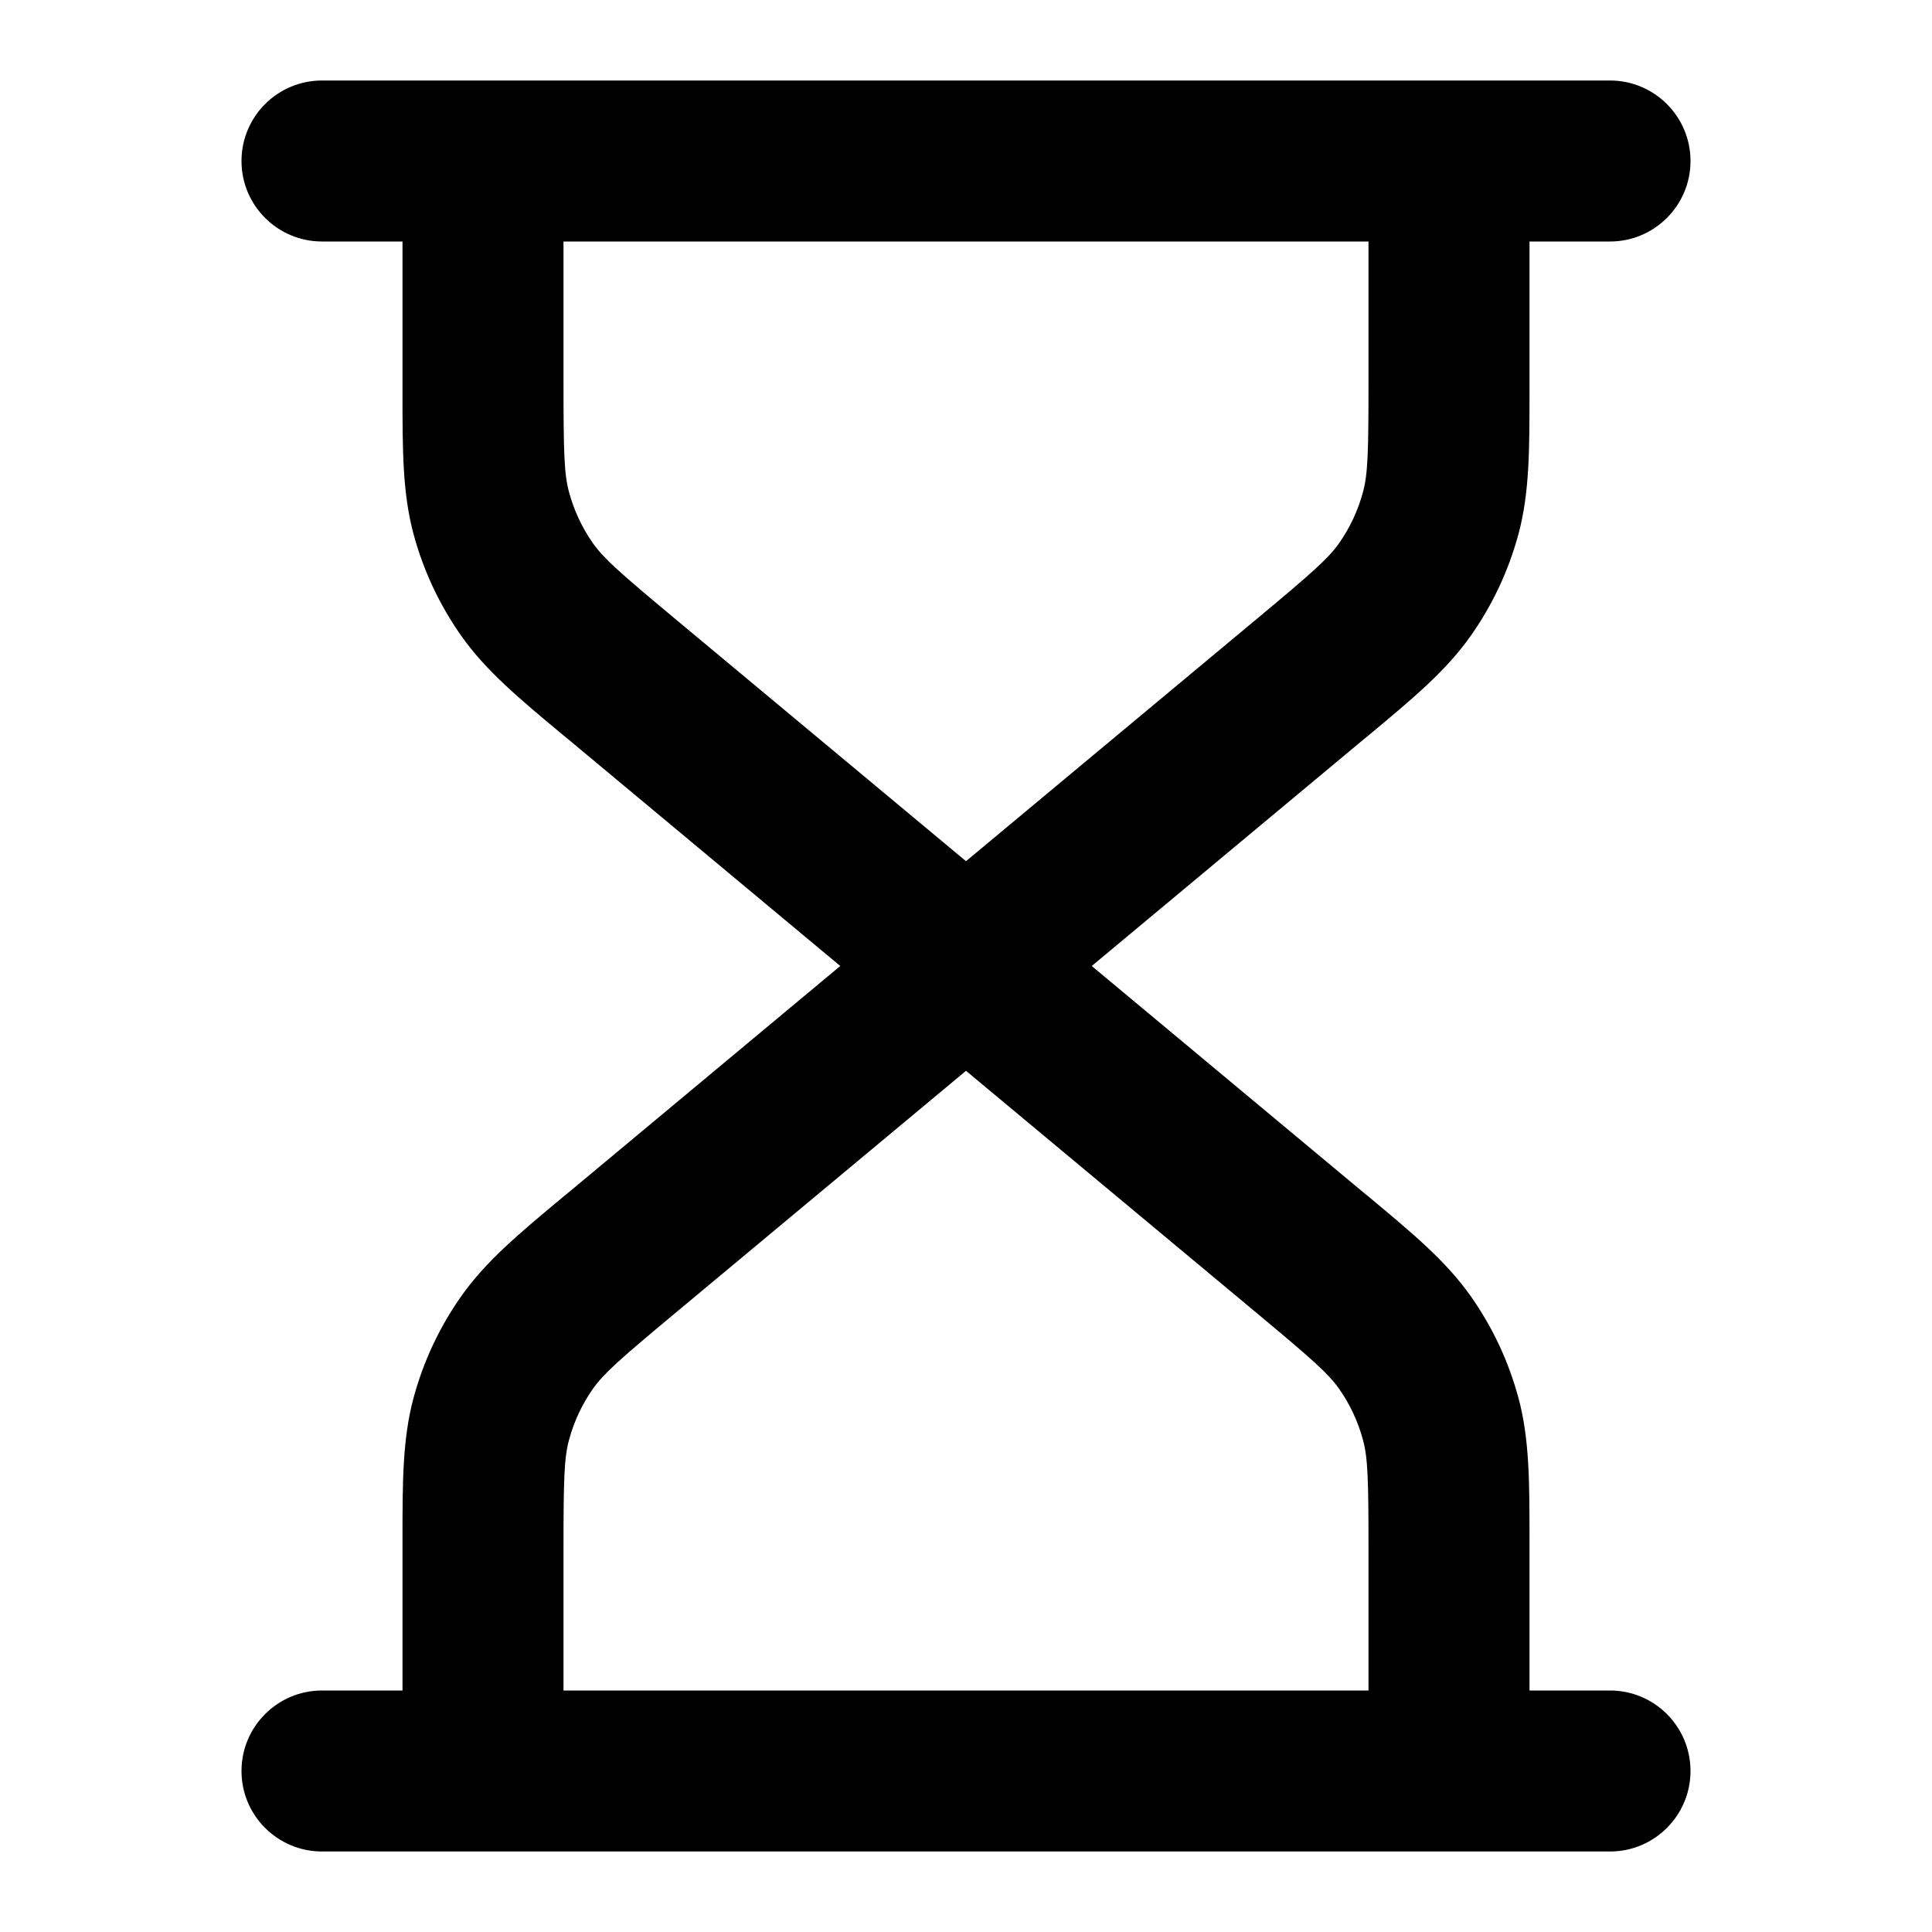 <svg width="24" height="24" viewBox="0 0 24 24" fill="none" xmlns="http://www.w3.org/2000/svg">
<path fill-rule="evenodd" clip-rule="evenodd" d="M3 2C3 1.448 3.448 1 4 1H20C20.552 1 21 1.448 21 2C21 2.552 20.552 3 20 3H19V4.752C19 4.791 19 4.829 19 4.867C19 5.581 19.001 6.121 18.863 6.634C18.741 7.086 18.541 7.514 18.271 7.897C17.965 8.332 17.551 8.677 17.002 9.134C16.973 9.158 16.943 9.183 16.913 9.207L13.562 12L16.913 14.793C16.943 14.817 16.973 14.842 17.002 14.866C17.551 15.323 17.965 15.668 18.271 16.103C18.541 16.486 18.741 16.914 18.863 17.366C19.001 17.879 19 18.419 19 19.133C19 19.171 19 19.209 19 19.248V21H20C20.552 21 21 21.448 21 22C21 22.552 20.552 23 20 23H4C3.448 23 3 22.552 3 22C3 21.448 3.448 21 4 21H5V19.248C5 19.209 5 19.171 5 19.133C5 18.419 4.999 17.879 5.137 17.366C5.259 16.914 5.459 16.486 5.729 16.103C6.035 15.668 6.449 15.323 6.998 14.866C7.027 14.842 7.057 14.817 7.087 14.793L10.438 12L7.087 9.207C7.057 9.183 7.027 9.158 6.998 9.134C6.449 8.677 6.035 8.332 5.729 7.897C5.459 7.514 5.259 7.086 5.137 6.634C4.999 6.121 5 5.581 5 4.867C5 4.829 5 4.791 5 4.752V3H4C3.448 3 3 2.552 3 2ZM7 3V4.752C7 5.632 7.008 5.889 7.069 6.114C7.13 6.341 7.23 6.554 7.364 6.746C7.499 6.937 7.691 7.107 8.367 7.671L12 10.698L15.633 7.671C16.309 7.107 16.501 6.937 16.636 6.746C16.77 6.554 16.87 6.341 16.931 6.114C16.992 5.889 17 5.632 17 4.752V3H7ZM12 13.302L8.367 16.329C7.691 16.893 7.499 17.063 7.364 17.254C7.23 17.446 7.13 17.659 7.069 17.886C7.008 18.111 7 18.368 7 19.248V21H17V19.248C17 18.368 16.992 18.111 16.931 17.886C16.87 17.659 16.77 17.446 16.636 17.254C16.501 17.063 16.309 16.893 15.633 16.329L12 13.302Z" fill="black"/>
</svg>
